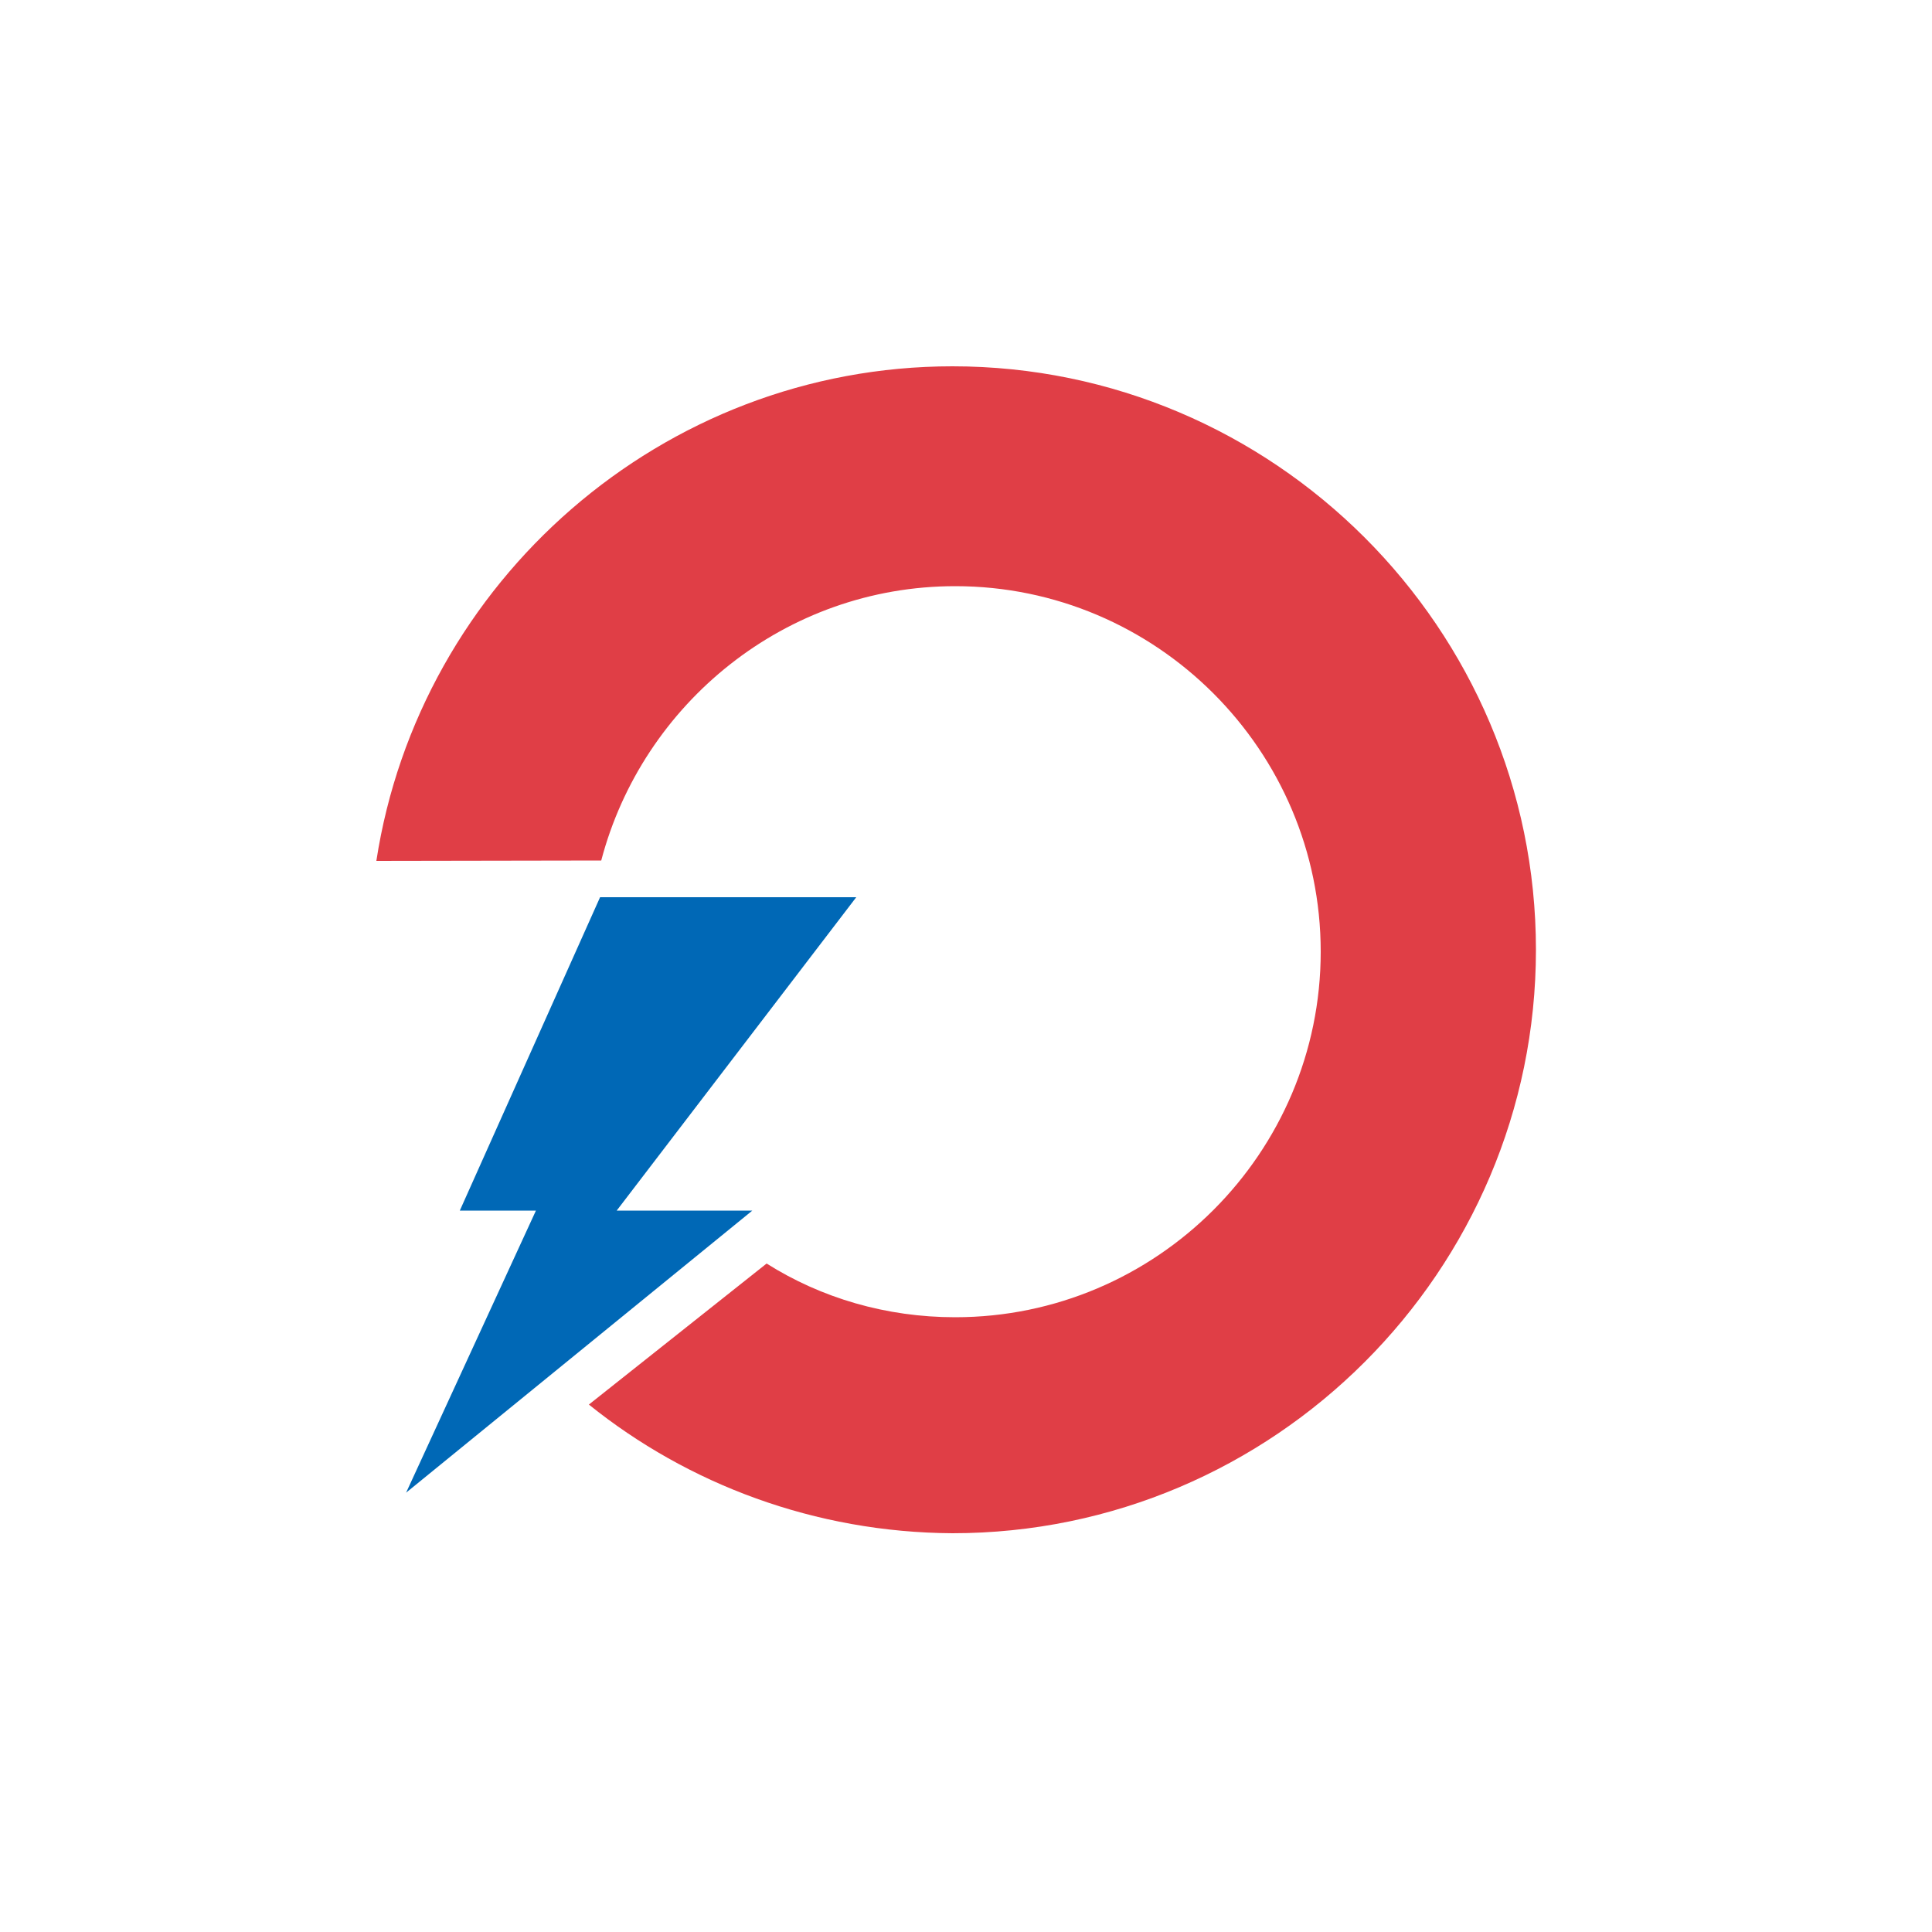 <?xml version="1.0" encoding="utf-8"?>
<!-- Generator: Adobe Illustrator 23.0.0, SVG Export Plug-In . SVG Version: 6.00 Build 0)  -->
<svg version="1.1" id="Layer_1" xmlns="http://www.w3.org/2000/svg" xmlns:xlink="http://www.w3.org/1999/xlink" x="0px" y="0px"
	 viewBox="0 0 500 500" style="enable-background:new 0 0 500 500;" xml:space="preserve">
<style type="text/css">
	.st0{fill-rule:evenodd;clip-rule:evenodd;fill:#E03E46;}
	.st1{fill-rule:evenodd;clip-rule:evenodd;fill:#0068B6;}
</style>
<path class="st0" d="M152.4,363.5l46-36.5c14.1,8.9,30.9,13.9,48.8,13.9c52.1,0,94.6-42.5,94.6-94.6c0-52.1-42.5-94.6-94.6-94.6
	c-43.9,0-80.9,30.3-91.6,71l-58.2,0.1c11.1-72.2,73.9-128,149.1-128c83.1,0,151,67.8,151,151c0,83.1-67.8,151-151,151
	C210.9,396.6,178,384.1,152.4,363.5L152.4,363.5z"/>
<polygon class="st1" points="221.6,232.2 155.3,232.2 119,313.3 138.7,313.3 105.1,386.3 194.7,313.3 159.6,313.3 221.6,232.2 "/>
</svg>
